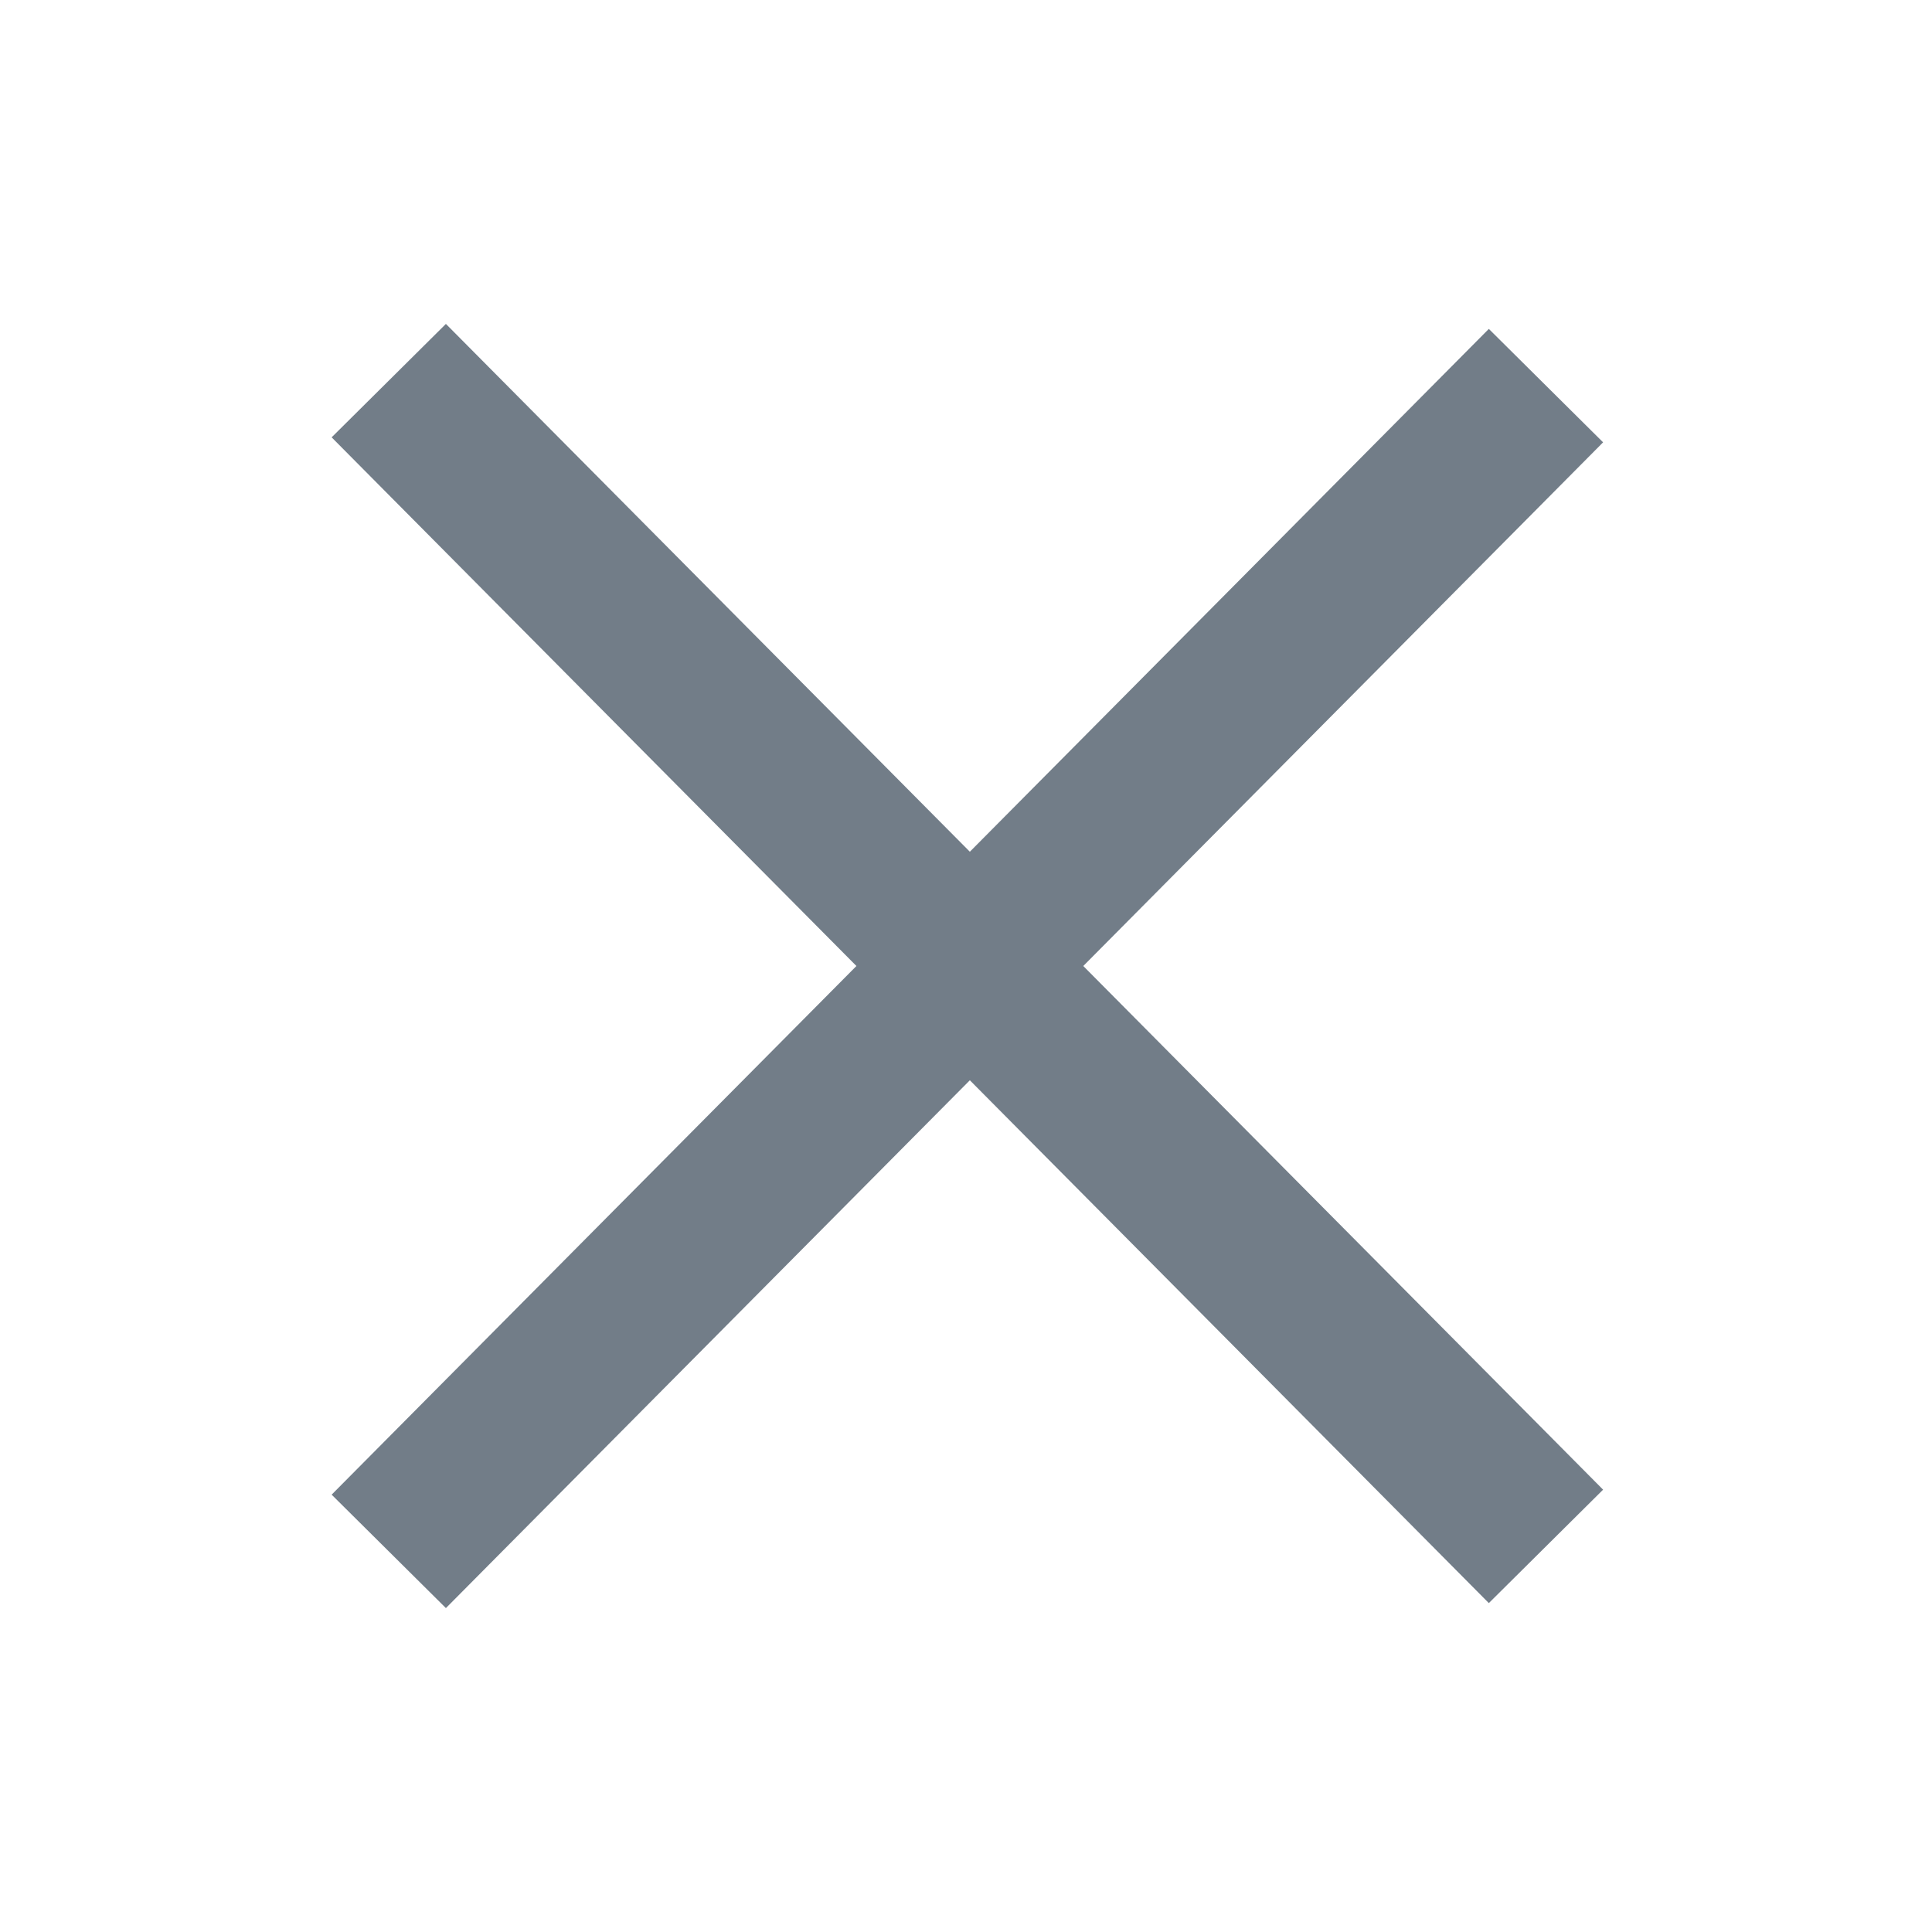 <svg width="24" height="24" viewBox="0 0 24 24" fill="none" xmlns="http://www.w3.org/2000/svg">
<path d="M5.534 5.438L18.5 18.5" stroke="#727D88" stroke-width="2" stroke-linecap="square"/>
<path d="M18.5 5.5L5.534 18.562" stroke="#727D88" stroke-width="2" stroke-linecap="square"/>
</svg>
